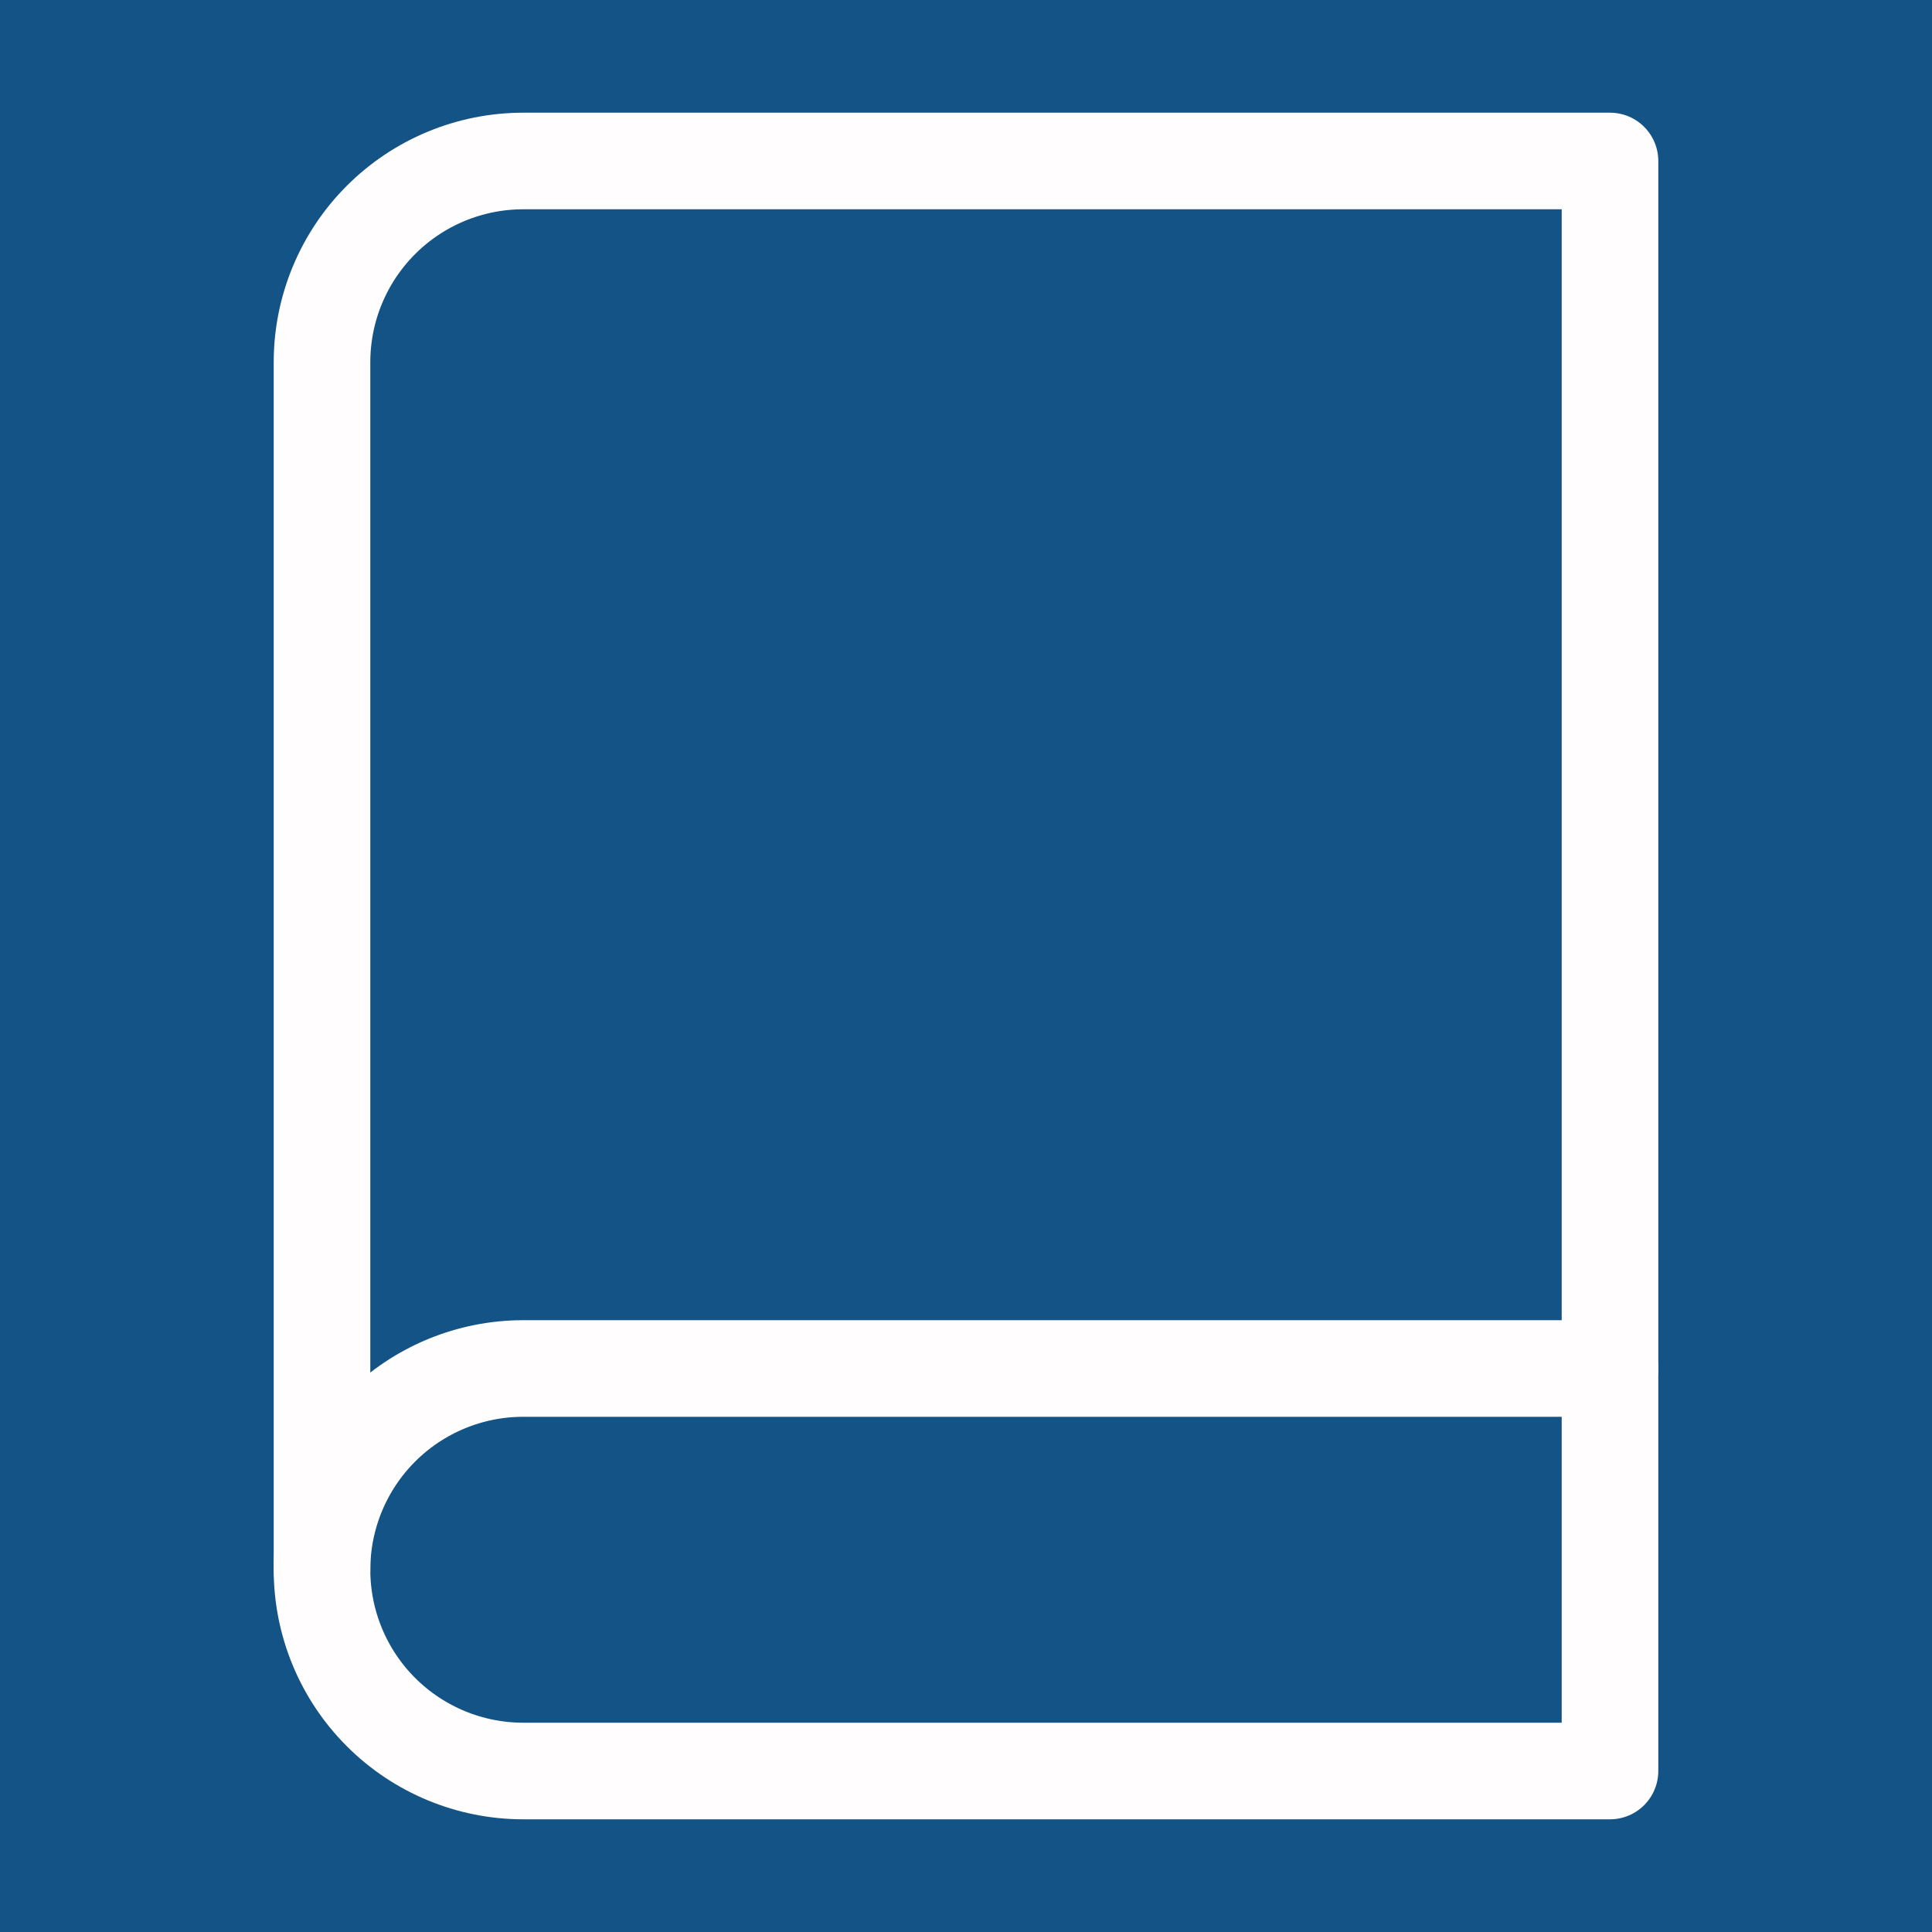 <svg width="100" height="100" viewBox="0 0 100 100" fill="none" xmlns="http://www.w3.org/2000/svg">
<rect width="100" height="100" fill="#135385"/>
<path d="M16.667 81.25C16.667 78.487 17.764 75.838 19.718 73.884C21.671 71.931 24.321 70.833 27.083 70.833H83.333" stroke="#FFFDFD" stroke-width="5" stroke-linecap="round" stroke-linejoin="round"/>
<path d="M27.083 8.333H83.333V91.667H27.083C24.321 91.667 21.671 90.569 19.718 88.616C17.764 86.662 16.667 84.013 16.667 81.25V18.75C16.667 15.987 17.764 13.338 19.718 11.384C21.671 9.431 24.321 8.333 27.083 8.333V8.333Z" stroke="#FFFDFD" stroke-width="5" stroke-linecap="round" stroke-linejoin="round"/>
</svg>
